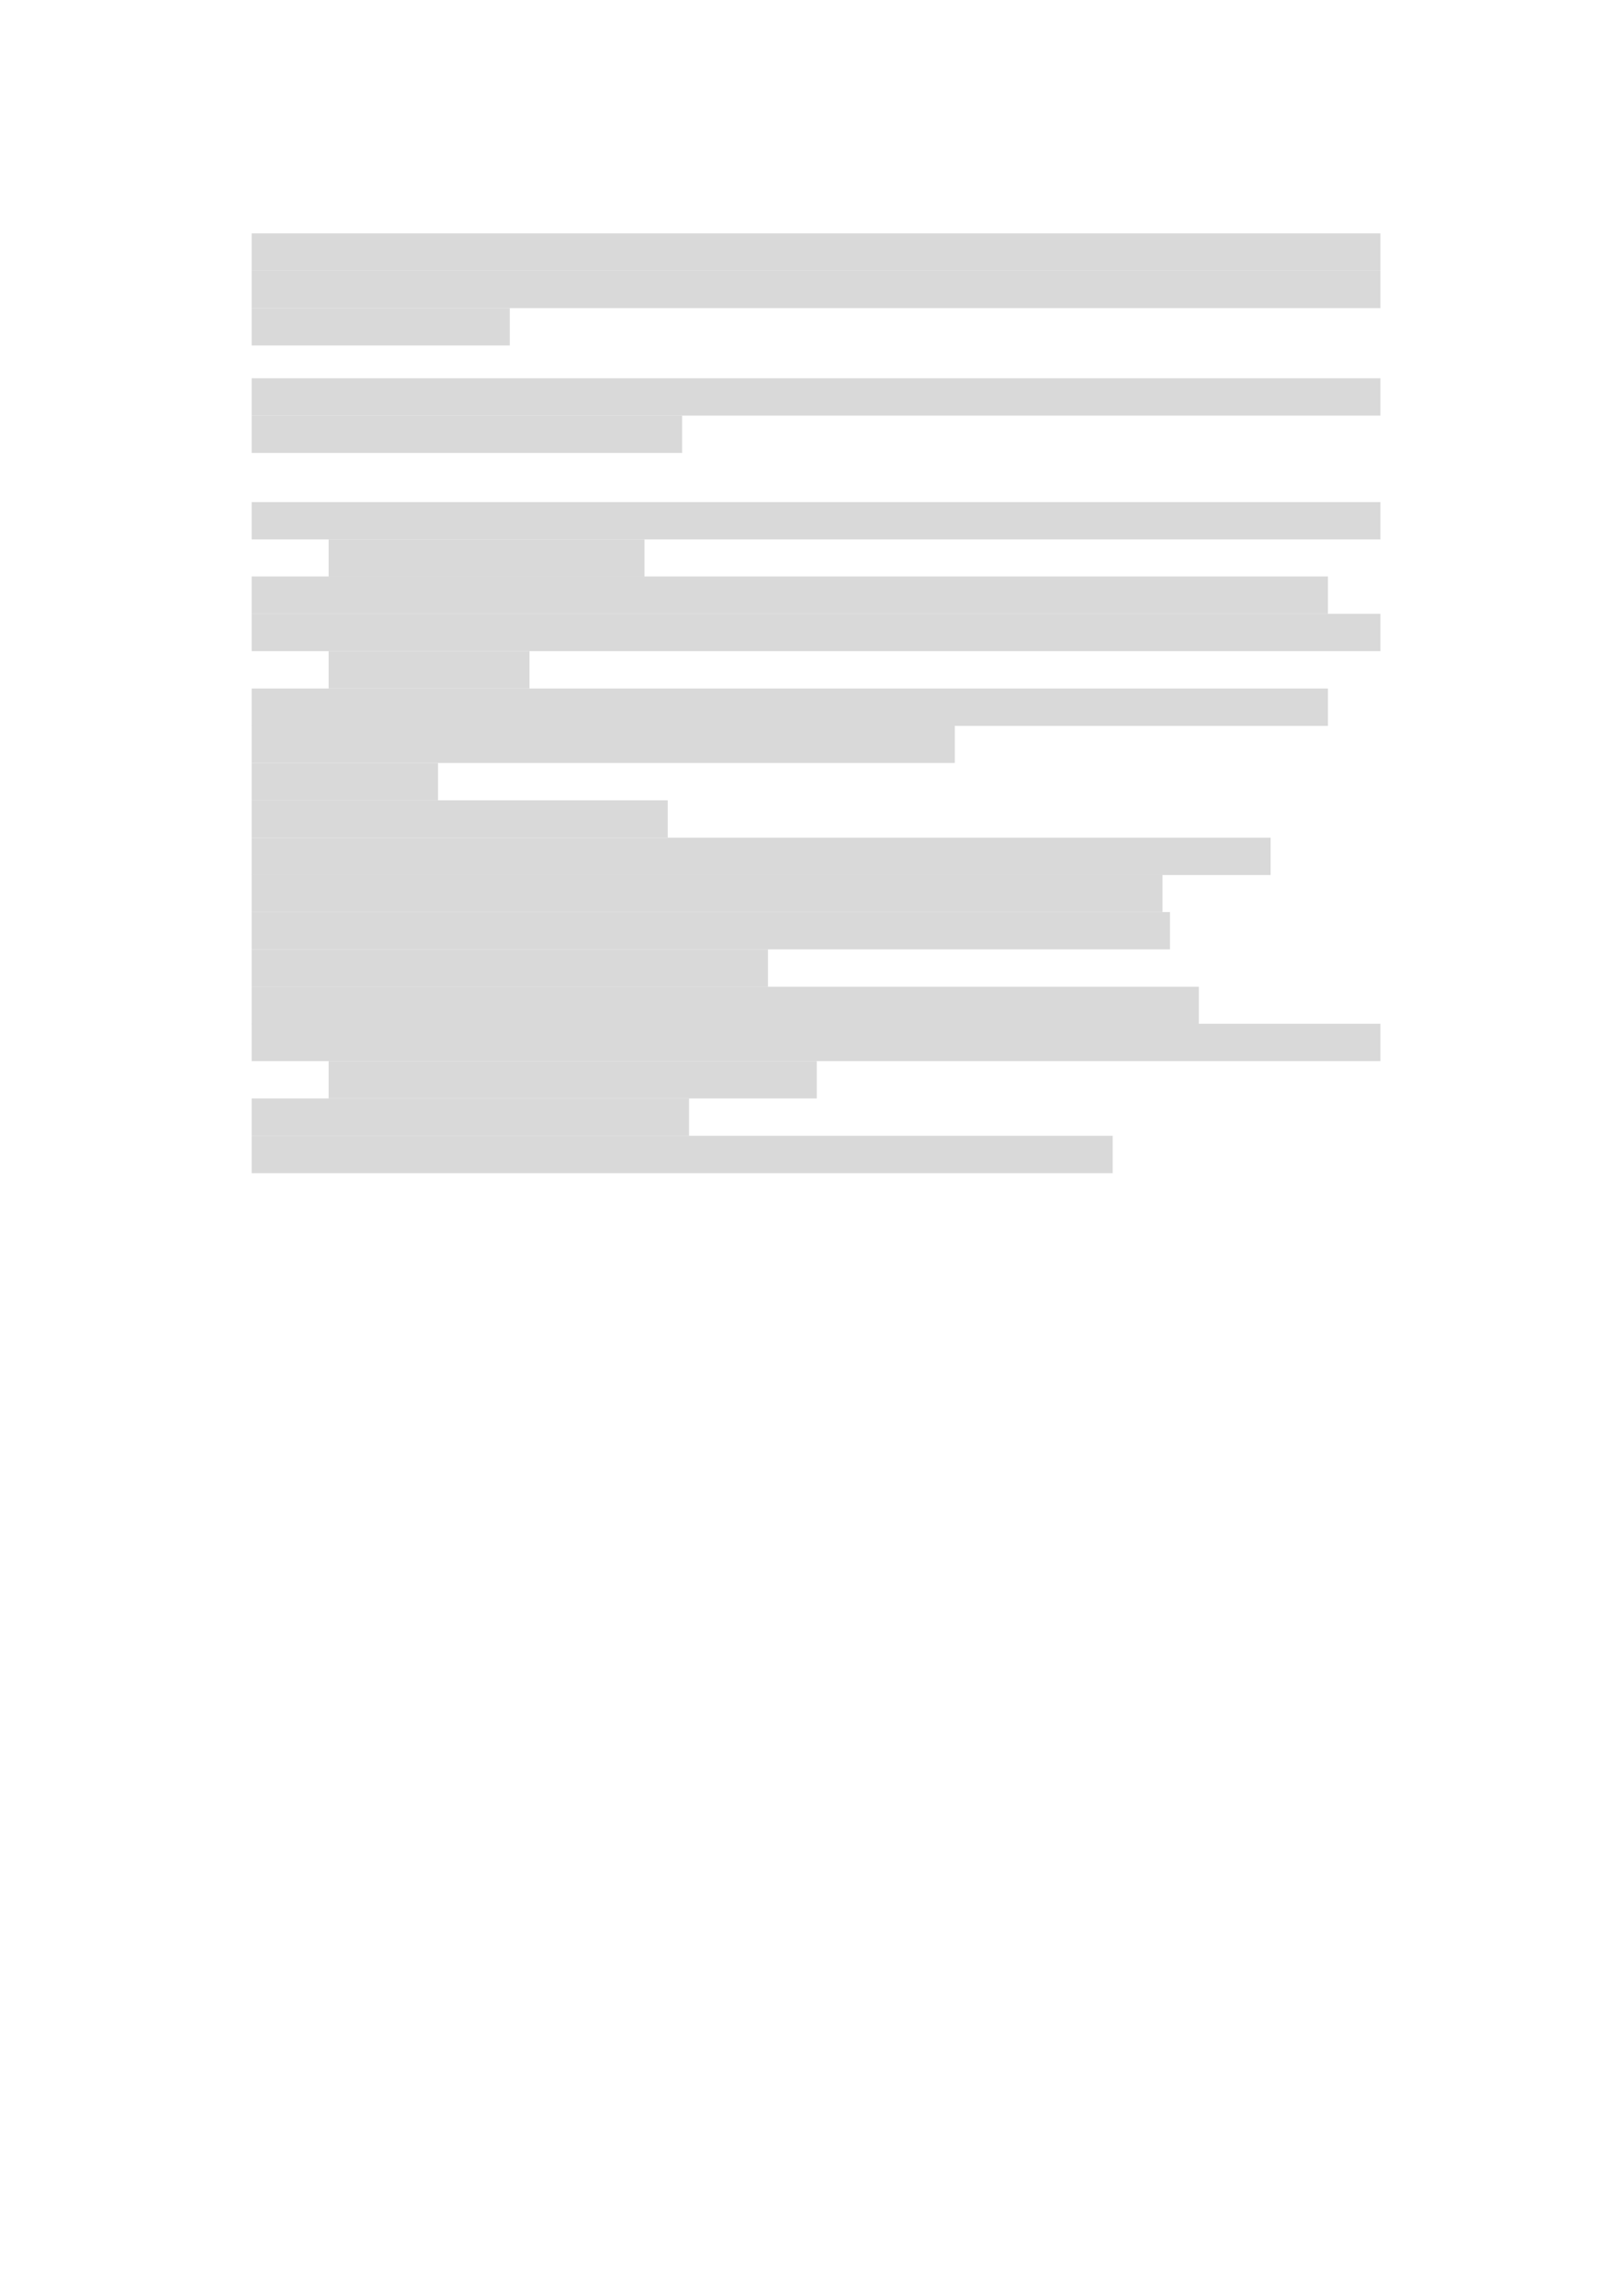 <svg xmlns="http://www.w3.org/2000/svg" xmlns:xlink="http://www.w3.org/1999/xlink" id="body_1" preserveAspectRatio="xMinYMin meet" viewBox="0 0 793 1121"><defs><clipPath id="1"><path id="" clip-rule="evenodd" transform="matrix(1 0 0 1 0 0)" d="M0 841L0 -0.68L0 -0.68L595.44 -0.68L595.44 -0.68L595.44 841L595.44 841L0 841z" /></clipPath></defs><g transform="matrix(1.333 0 0 1.333 0 0)"><g clip-path="url(#1)"><path id="6" transform="matrix(1 0 0 -1 0 841)" d="M92.184 741.82L505.654 741.82L505.654 741.82L505.654 755.524L505.654 755.524L92.184 755.524z" stroke="none" fill="#D9D9D9" fill-rule="evenodd" /><path id="48" transform="matrix(1 0 0 -1 0 841)" d="M92.184 728.14L505.654 728.14L505.654 728.14L505.654 741.82L505.654 741.82L92.184 741.82z" stroke="none" fill="#D9D9D9" fill-rule="evenodd" /><path id="89" transform="matrix(1 0 0 -1 0 841)" d="M92.184 714.46L186.744 714.46L186.744 714.46L186.744 728.14L186.744 728.14L92.184 728.14z" stroke="none" fill="#D9D9D9" fill-rule="evenodd" /><path id="99" transform="matrix(1 0 0 -1 0 841)" d="M92.184 688.78L505.654 688.78L505.654 688.78L505.654 702.46L505.654 702.46L92.184 702.46z" stroke="none" fill="#D9D9D9" fill-rule="evenodd" /><path id="139" transform="matrix(1 0 0 -1 0 841)" d="M92.184 675.1L249.884 675.1L249.884 675.1L249.884 688.78L249.884 688.78L92.184 688.78z" stroke="none" fill="#D9D9D9" fill-rule="evenodd" /><path id="155" transform="matrix(1 0 0 -1 0 841)" d="M92.184 643.42L505.654 643.42L505.654 643.42L505.654 657.1L505.654 657.1L92.184 657.1z" stroke="none" fill="#D9D9D9" fill-rule="evenodd" /><path id="196" transform="matrix(1 0 0 -1 0 841)" d="M120.38 629.74L236.08 629.74L236.08 629.74L236.08 643.42L236.08 643.42L120.38 643.42z" stroke="none" fill="#D9D9D9" fill-rule="evenodd" /><path id="208" transform="matrix(1 0 0 -1 0 841)" d="M92.184 616.18L486.454 616.18L486.454 616.18L486.454 629.86L486.454 629.86L92.184 629.86z" stroke="none" fill="#D9D9D9" fill-rule="evenodd" /><path id="247" transform="matrix(1 0 0 -1 0 841)" d="M92.184 602.5L505.654 602.5L505.654 602.5L505.654 616.18L505.654 616.18L92.184 616.18z" stroke="none" fill="#D9D9D9" fill-rule="evenodd" /><path id="288" transform="matrix(1 0 0 -1 0 841)" d="M120.38 588.82L193.964 588.82L193.964 588.82L193.964 602.5L193.964 602.5L120.38 602.5z" stroke="none" fill="#D9D9D9" fill-rule="evenodd" /><path id="296" transform="matrix(1 0 0 -1 0 841)" d="M92.184 575.14L486.454 575.14L486.454 575.14L486.454 588.82L486.454 588.82L92.184 588.82z" stroke="none" fill="#D9D9D9" fill-rule="evenodd" /><path id="335" transform="matrix(1 0 0 -1 0 841)" d="M92.184 561.55L349.754 561.55L349.754 561.55L349.754 575.254L349.754 575.254L92.184 575.254z" stroke="none" fill="#D9D9D9" fill-rule="evenodd" /><path id="361" transform="matrix(1 0 0 -1 0 841)" d="M92.184 547.87L160.464 547.87L160.464 547.87L160.464 561.55L160.464 561.55L92.184 561.55z" stroke="none" fill="#D9D9D9" fill-rule="evenodd" /><path id="369" transform="matrix(1 0 0 -1 0 841)" d="M92.184 534.19L244.604 534.19L244.604 534.19L244.604 547.87L244.604 547.87L92.184 547.87z" stroke="none" fill="#D9D9D9" fill-rule="evenodd" /><path id="385" transform="matrix(1 0 0 -1 0 841)" d="M92.184 520.51L465.454 520.51L465.454 520.51L465.454 534.19L465.454 534.19L92.184 534.19z" stroke="none" fill="#D9D9D9" fill-rule="evenodd" /><path id="422" transform="matrix(1 0 0 -1 0 841)" d="M92.184 506.95L425.834 506.95L425.834 506.95L425.834 520.63L425.834 520.63L92.184 520.63z" stroke="none" fill="#D9D9D9" fill-rule="evenodd" /><path id="455" transform="matrix(1 0 0 -1 0 841)" d="M92.184 493.27L428.594 493.27L428.594 493.27L428.594 506.95L428.594 506.95L92.184 506.95z" stroke="none" fill="#D9D9D9" fill-rule="evenodd" /><path id="489" transform="matrix(1 0 0 -1 0 841)" d="M92.184 479.59L281.324 479.59L281.324 479.59L281.324 493.27L281.324 493.27L92.184 493.27z" stroke="none" fill="#D9D9D9" fill-rule="evenodd" /><path id="509" transform="matrix(1 0 0 -1 0 841)" d="M92.184 465.91L439.154 465.91L439.154 465.91L439.154 479.59L439.154 479.59L92.184 479.59z" stroke="none" fill="#D9D9D9" fill-rule="evenodd" /><path id="544" transform="matrix(1 0 0 -1 0 841)" d="M92.184 452.35L505.654 452.35L505.654 452.35L505.654 466.03L505.654 466.03L92.184 466.03z" stroke="none" fill="#D9D9D9" fill-rule="evenodd" /><path id="585" transform="matrix(1 0 0 -1 0 841)" d="M120.38 438.67L299.2 438.67L299.2 438.67L299.2 452.35L299.2 452.35L120.38 452.35z" stroke="none" fill="#D9D9D9" fill-rule="evenodd" /><path id="603" transform="matrix(1 0 0 -1 0 841)" d="M92.184 424.99L252.404 424.99L252.404 424.99L252.404 438.67L252.404 438.67L92.184 438.67z" stroke="none" fill="#D9D9D9" fill-rule="evenodd" /><path id="620" transform="matrix(1 0 0 -1 0 841)" d="M92.184 411.31L407.594 411.31L407.594 411.31L407.594 424.99L407.594 424.99L92.184 424.99z" stroke="none" fill="#D9D9D9" fill-rule="evenodd" /></g></g></svg>